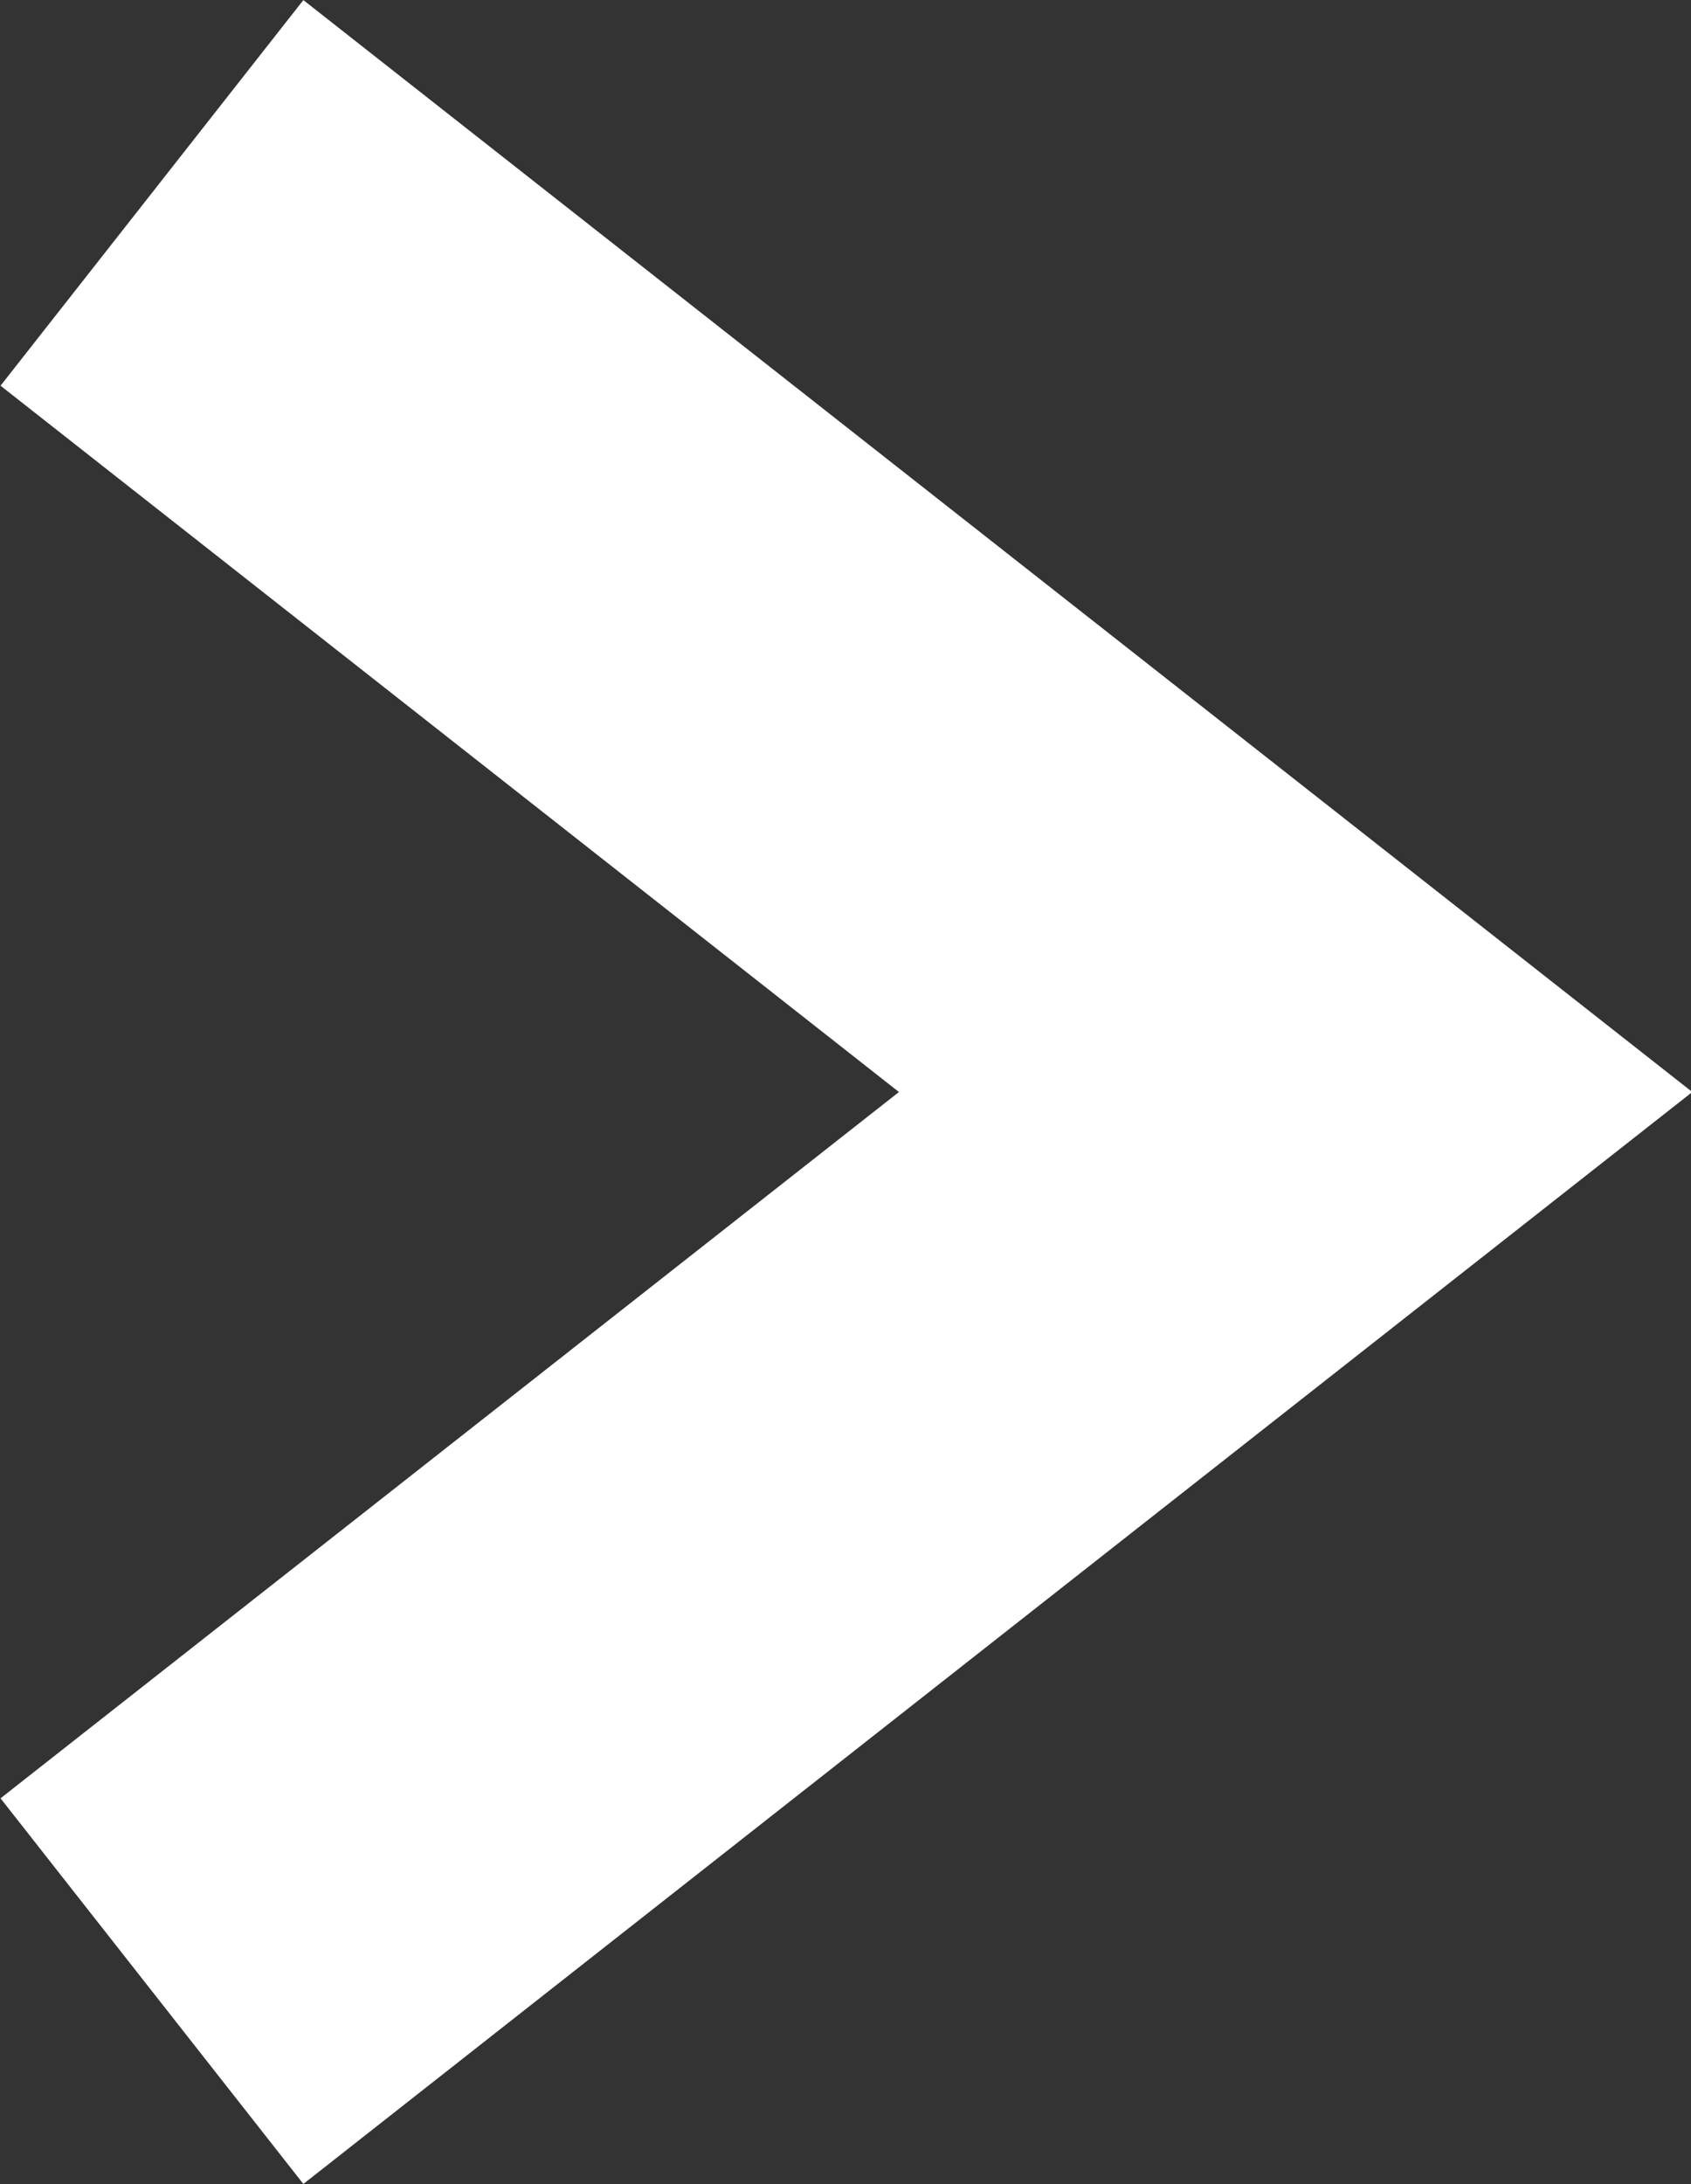 <?xml version="1.0" encoding="utf-8" standalone="no"?>
<svg xmlns="http://www.w3.org/2000/svg" viewBox="0 0 10.35 13.36">
    <rect x="0" y="0" width="10.35" height="13.36" fill="#333333" stroke="none"/>
    <defs>
        <style>.cls-1{fill:none;stroke:#fff;stroke-miterlimit:10;stroke-width:3px;}</style>
    </defs>
    <title>arrow-1</title>
    <g id="Layer_2" data-name="Layer 2">
        <g id="Layer_1-2" data-name="Layer 1">
            <polyline class="cls-1" points="0.93 1.18 7.93 6.68 0.93 12.18"/>
        </g>
    </g>
</svg>